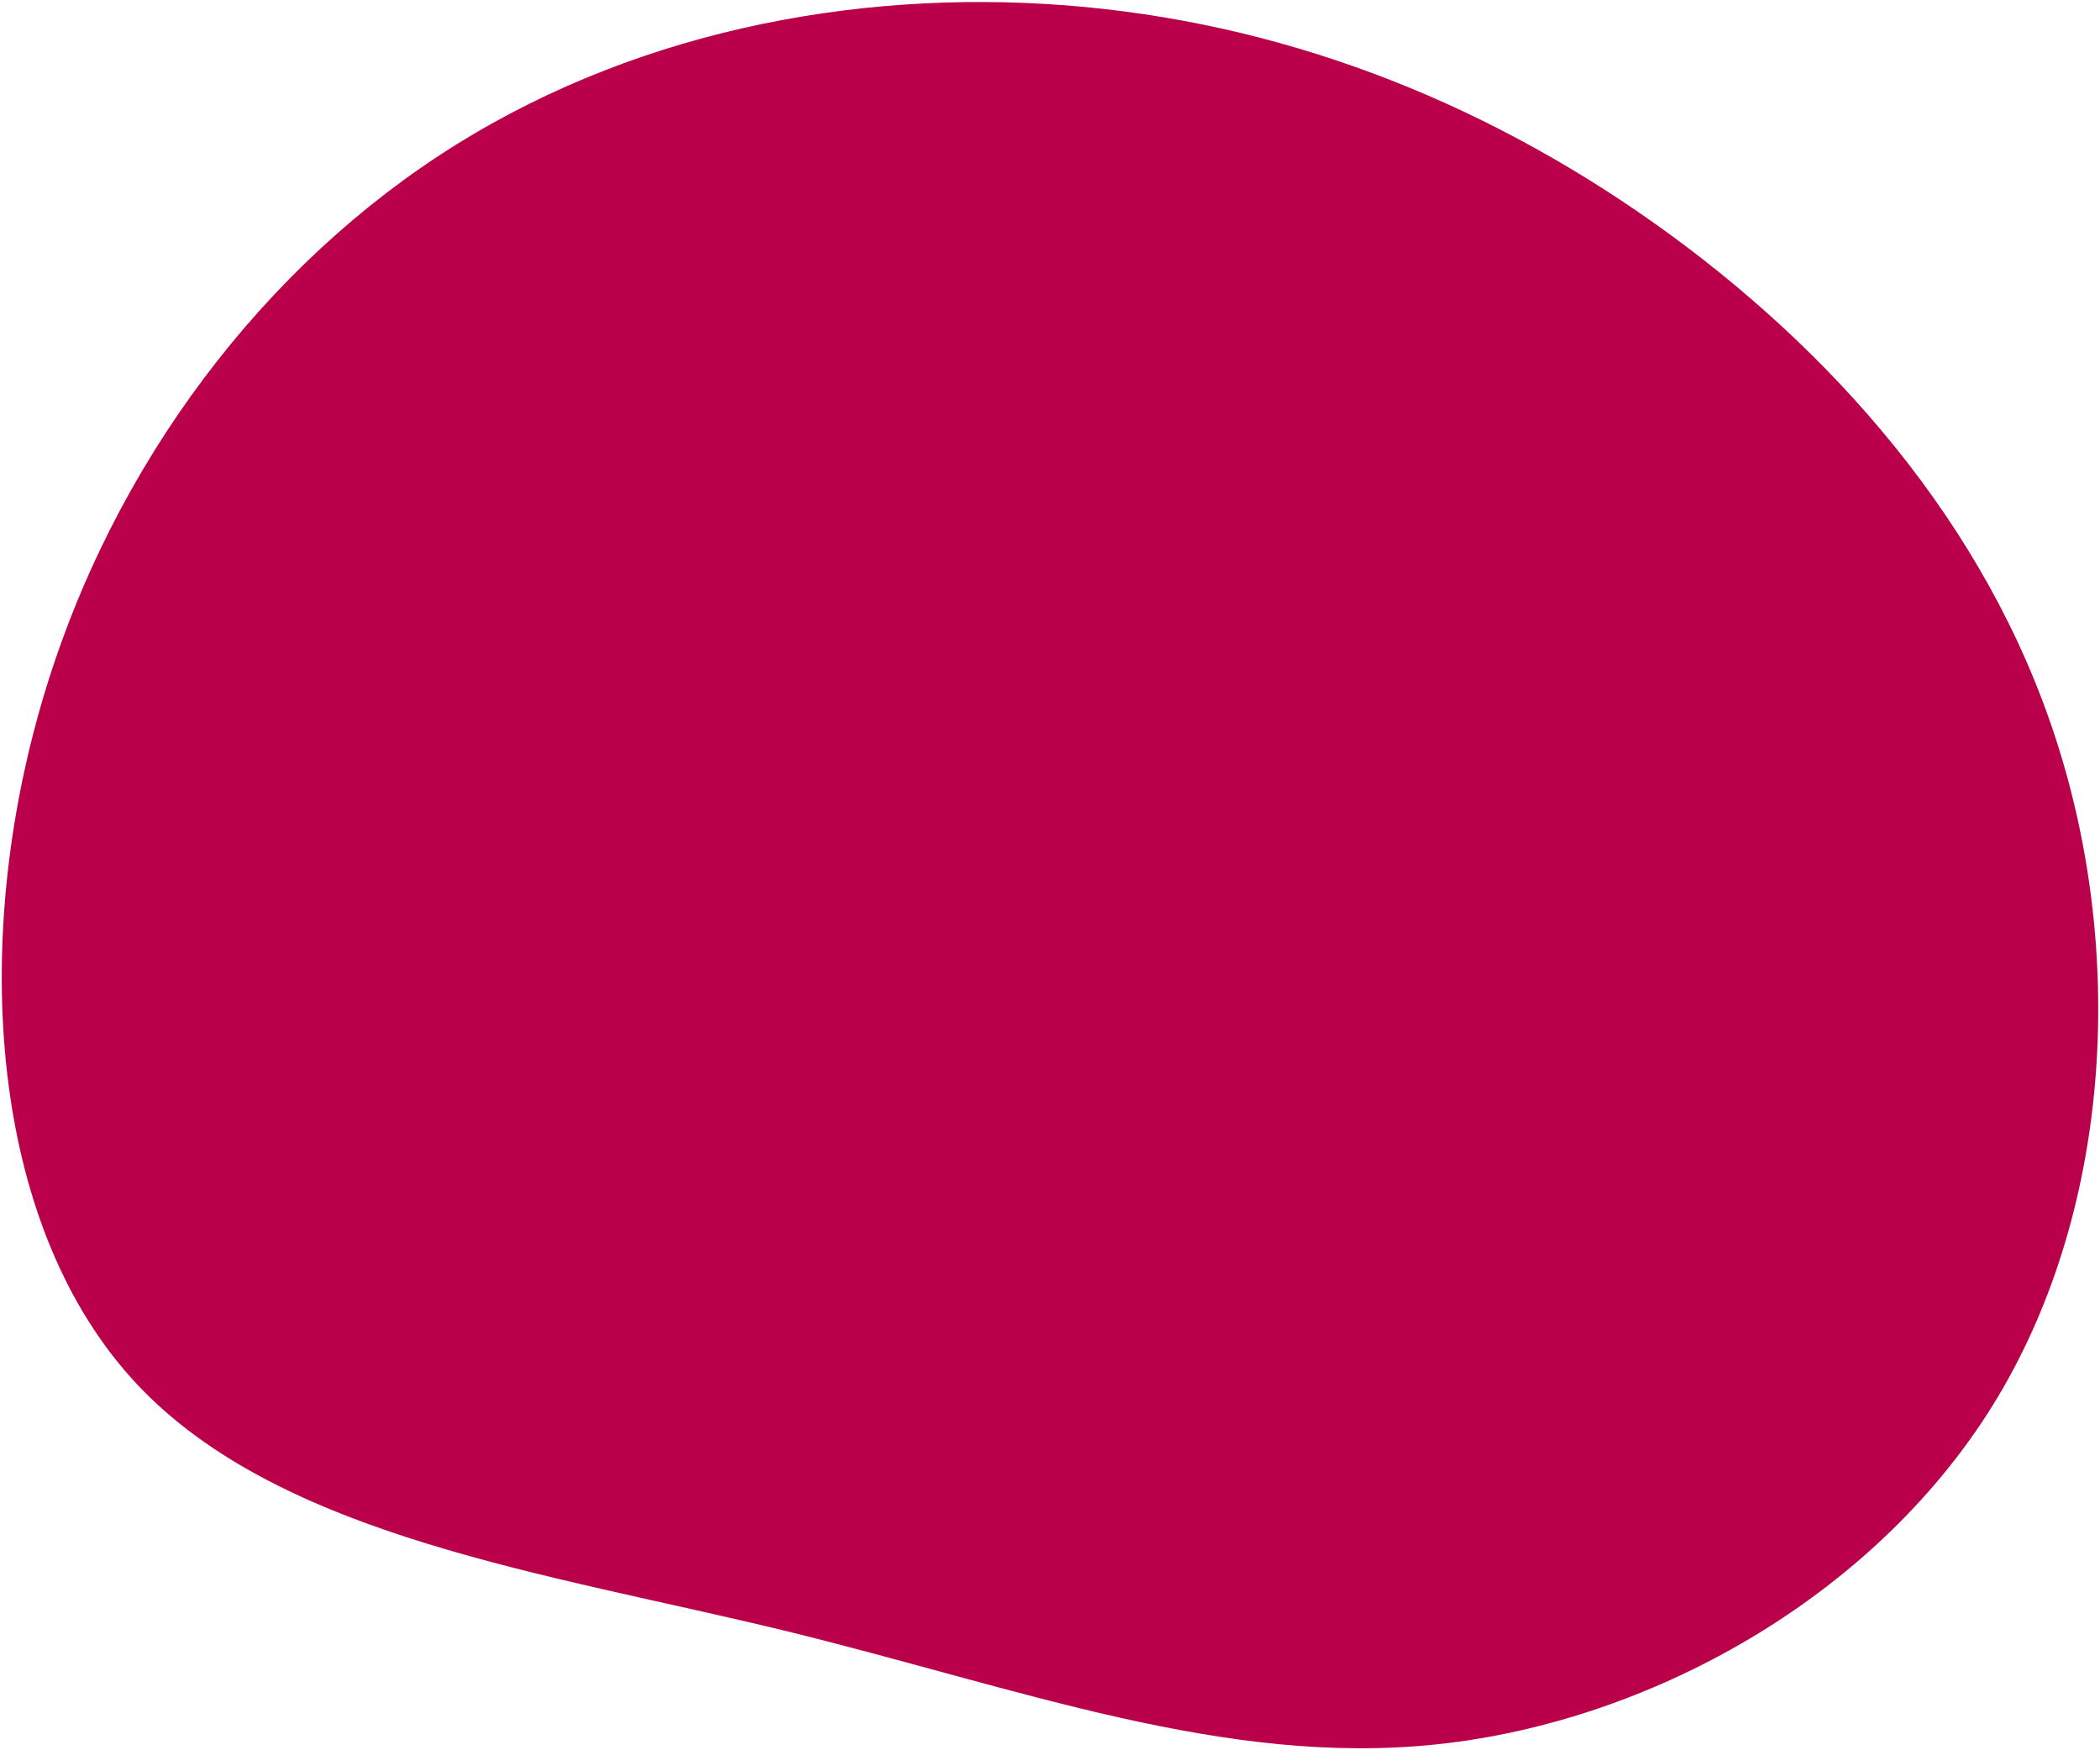 <svg width="576" height="480" viewBox="0 0 576 480" fill="none" xmlns="http://www.w3.org/2000/svg">
<path d="M453.824 61.259C502.324 95.659 544.924 143.659 564.024 203.059C583.224 262.459 579.024 333.259 546.424 385.659C513.724 438.059 452.724 472.159 394.224 478.359C335.724 484.559 279.724 462.959 215.024 447.159C150.424 431.459 77.024 421.659 37.524 379.559C-1.976 337.359 -7.676 262.959 10.024 197.759C27.624 132.659 68.624 76.759 120.124 42.859C171.624 8.959 233.824 -3.041 292.224 1.459C350.524 5.959 405.224 26.859 453.824 61.259Z" fill="#BB004B"/>
</svg>
